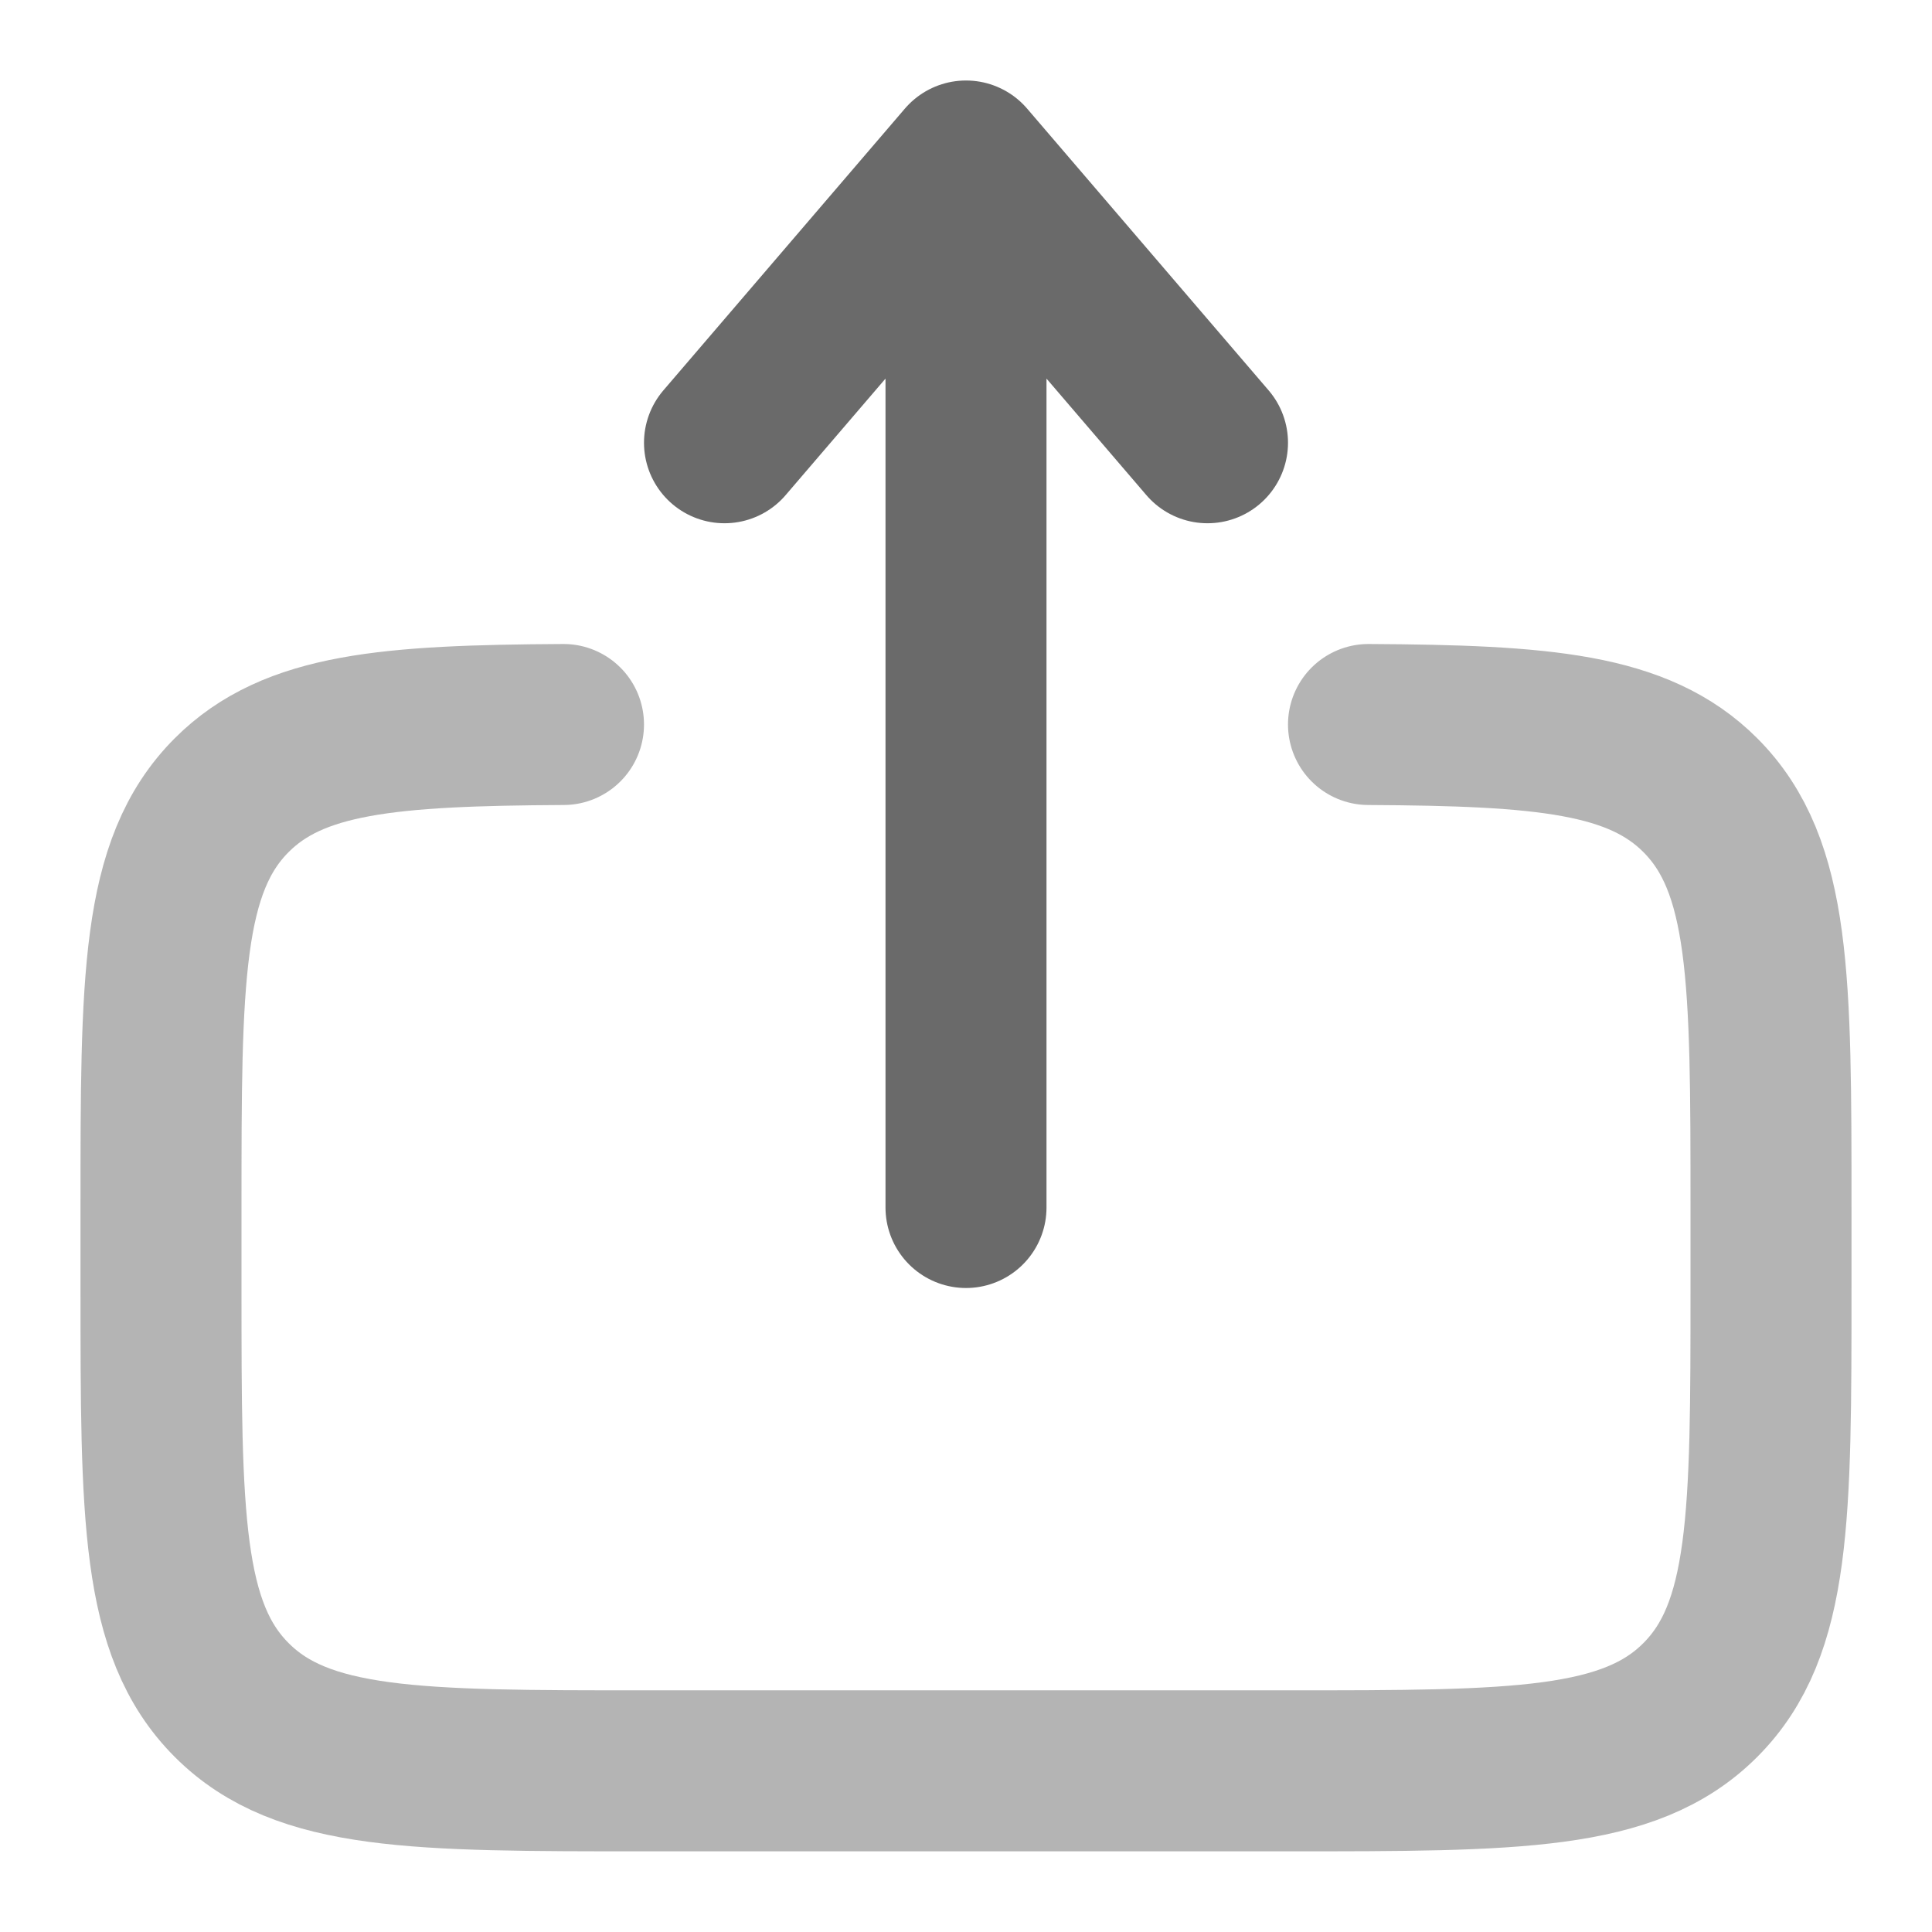 <svg width="24" height="24" viewBox="0 0 24 24" fill="none" xmlns="http://www.w3.org/2000/svg">
<path opacity="0.5" d="M17 9C19.175 9.012 20.353 9.109 21.121 9.877C22 10.756 22 12.17 22 14.998V15.998C22 18.827 22 20.241 21.121 21.119C20.243 21.998 18.828 21.998 16 21.998H8C5.172 21.998 3.757 21.998 2.879 21.119C2 20.241 2 18.827 2 15.998V14.998C2 12.17 2 10.756 2.879 9.877C3.647 9.109 4.825 9.012 7 9" stroke="#6A6A6A" stroke-width="2" stroke-linecap="round"/>
<path d="M12 15V2M12 2L15 5.5M12 2L9 5.5" stroke="#6A6A6A" stroke-width="2" stroke-linecap="round" stroke-linejoin="round"/>
</svg>
